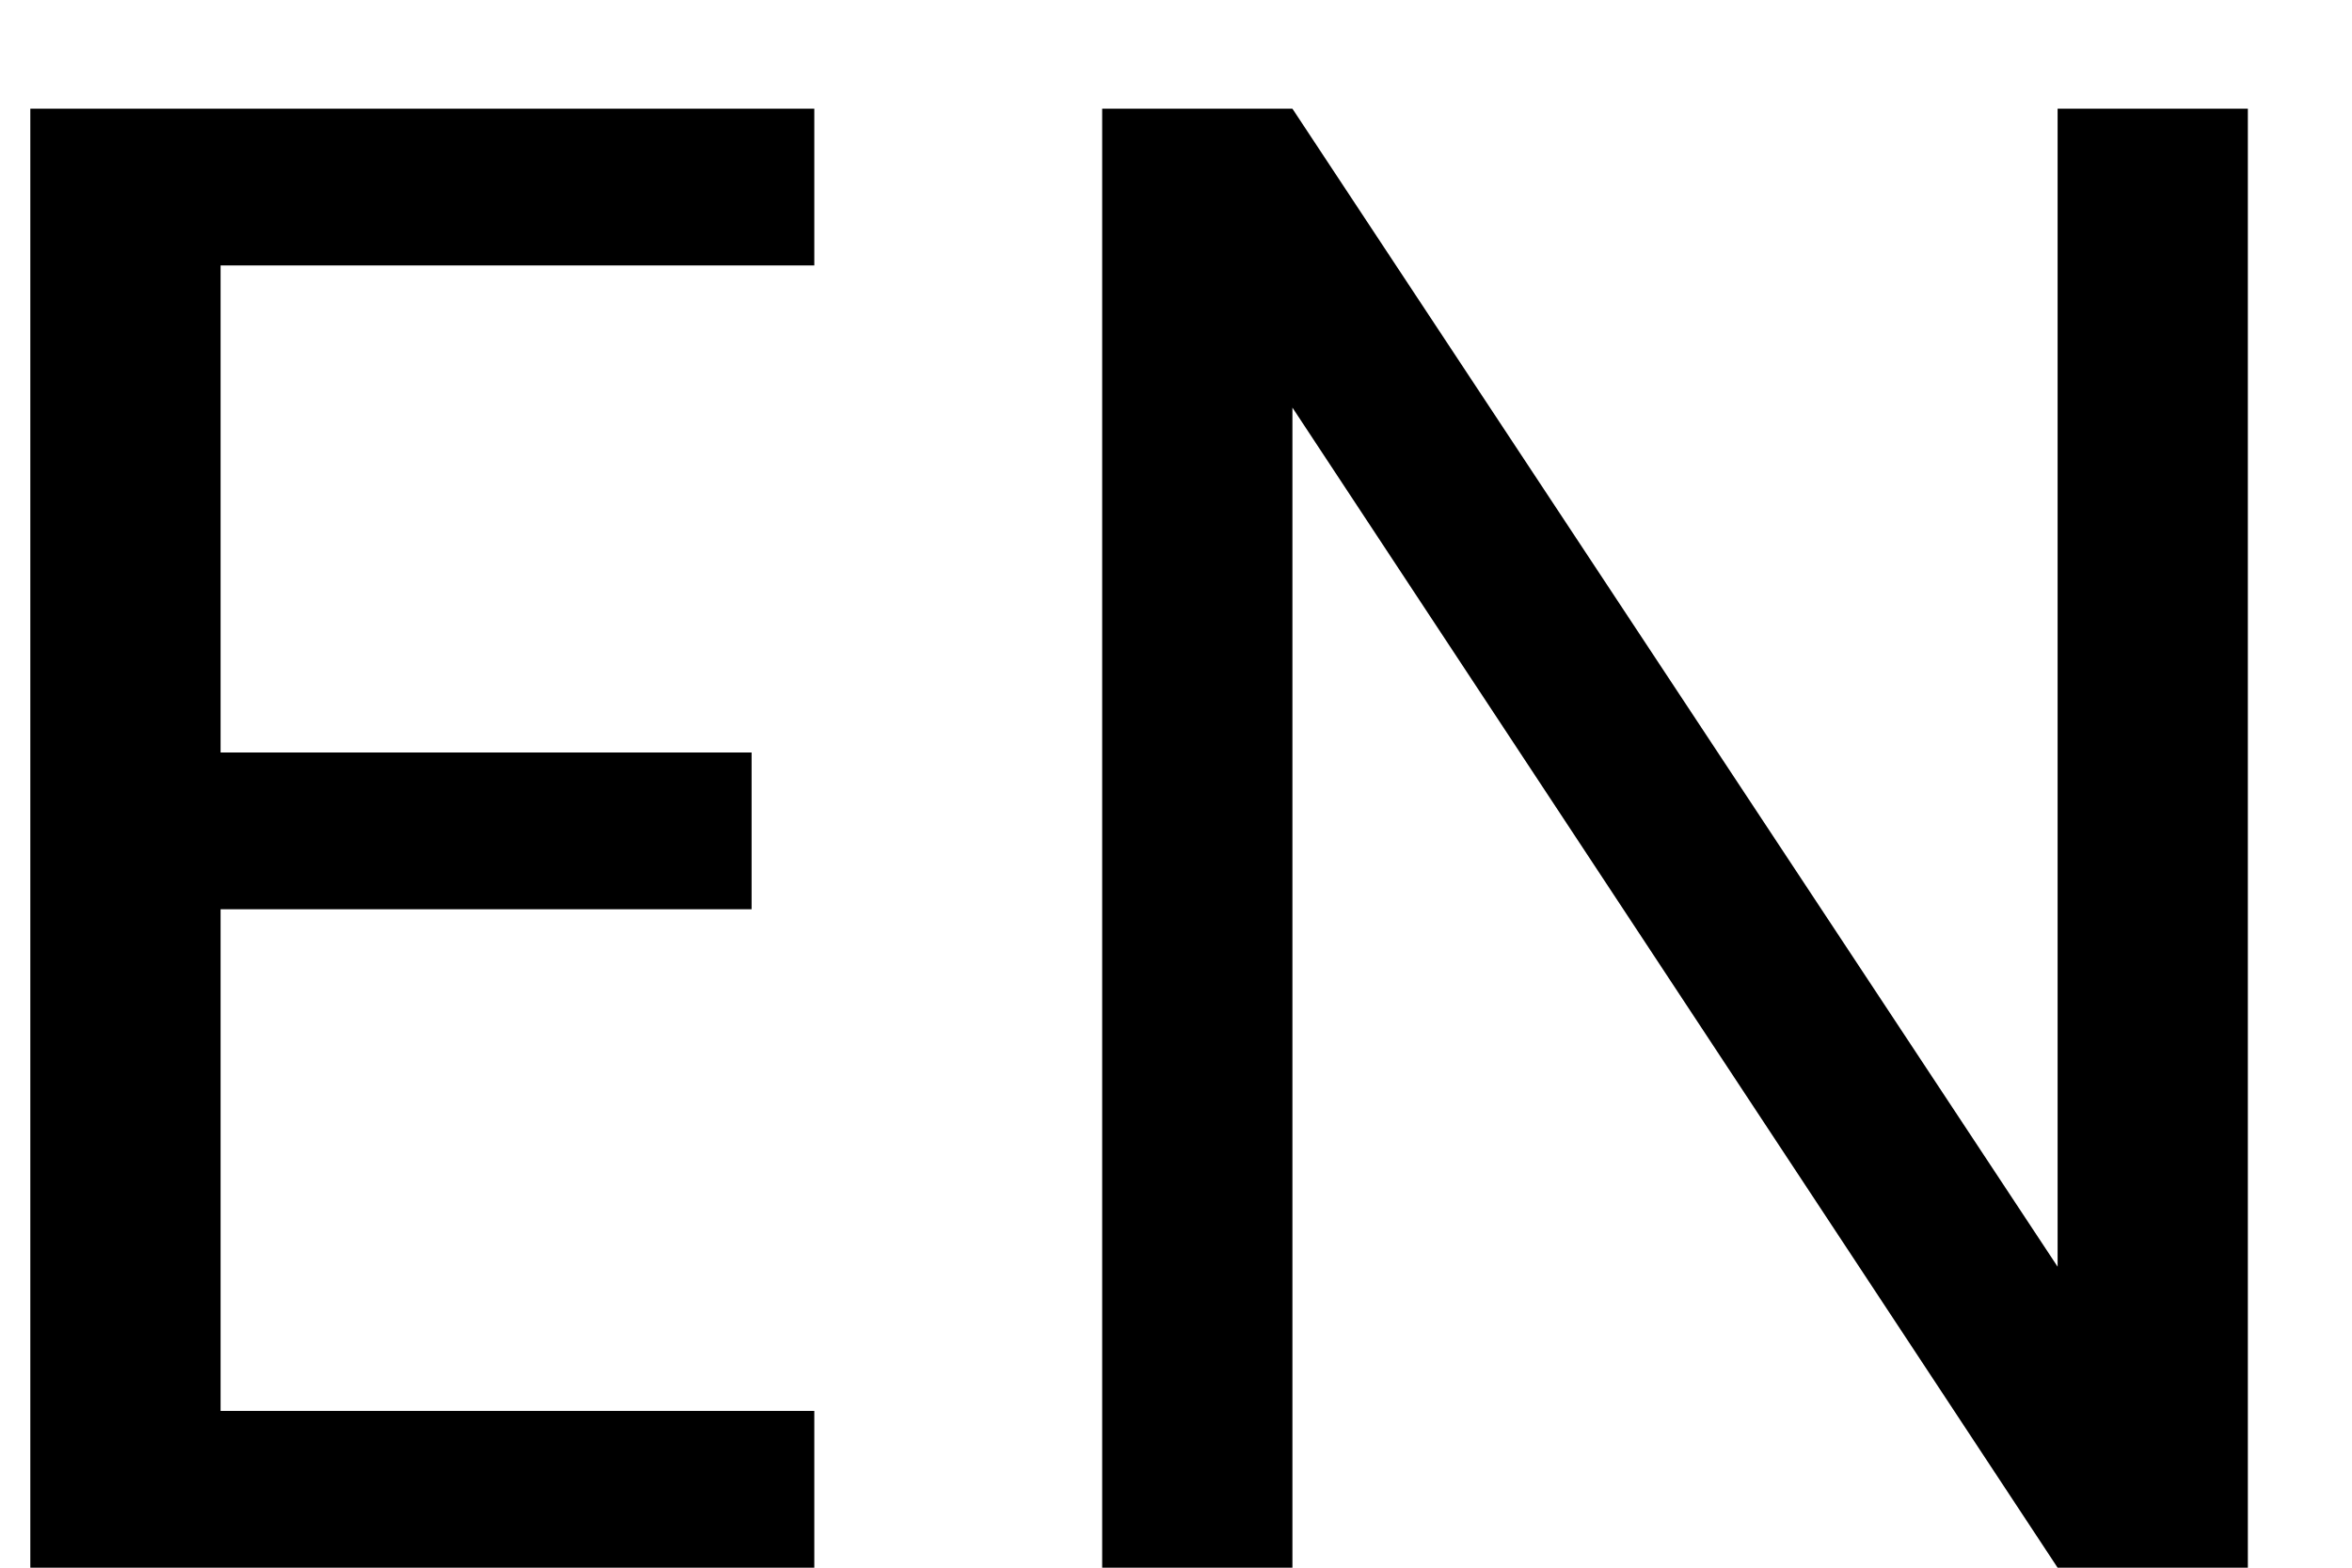 <svg width="18" height="12" viewBox="0 0 18 12" fill="none" xmlns="http://www.w3.org/2000/svg">
<path d="M1.688 2.032V5.76H5.752V6.96H1.688V10.8H6.232V12H0.232V0.832H6.232V2.032H1.688ZM17.203 12H15.747L9.891 3.12V12H8.435V0.832H9.891L15.747 9.696V0.832H17.203V12Z" fill="black"/>
</svg>
